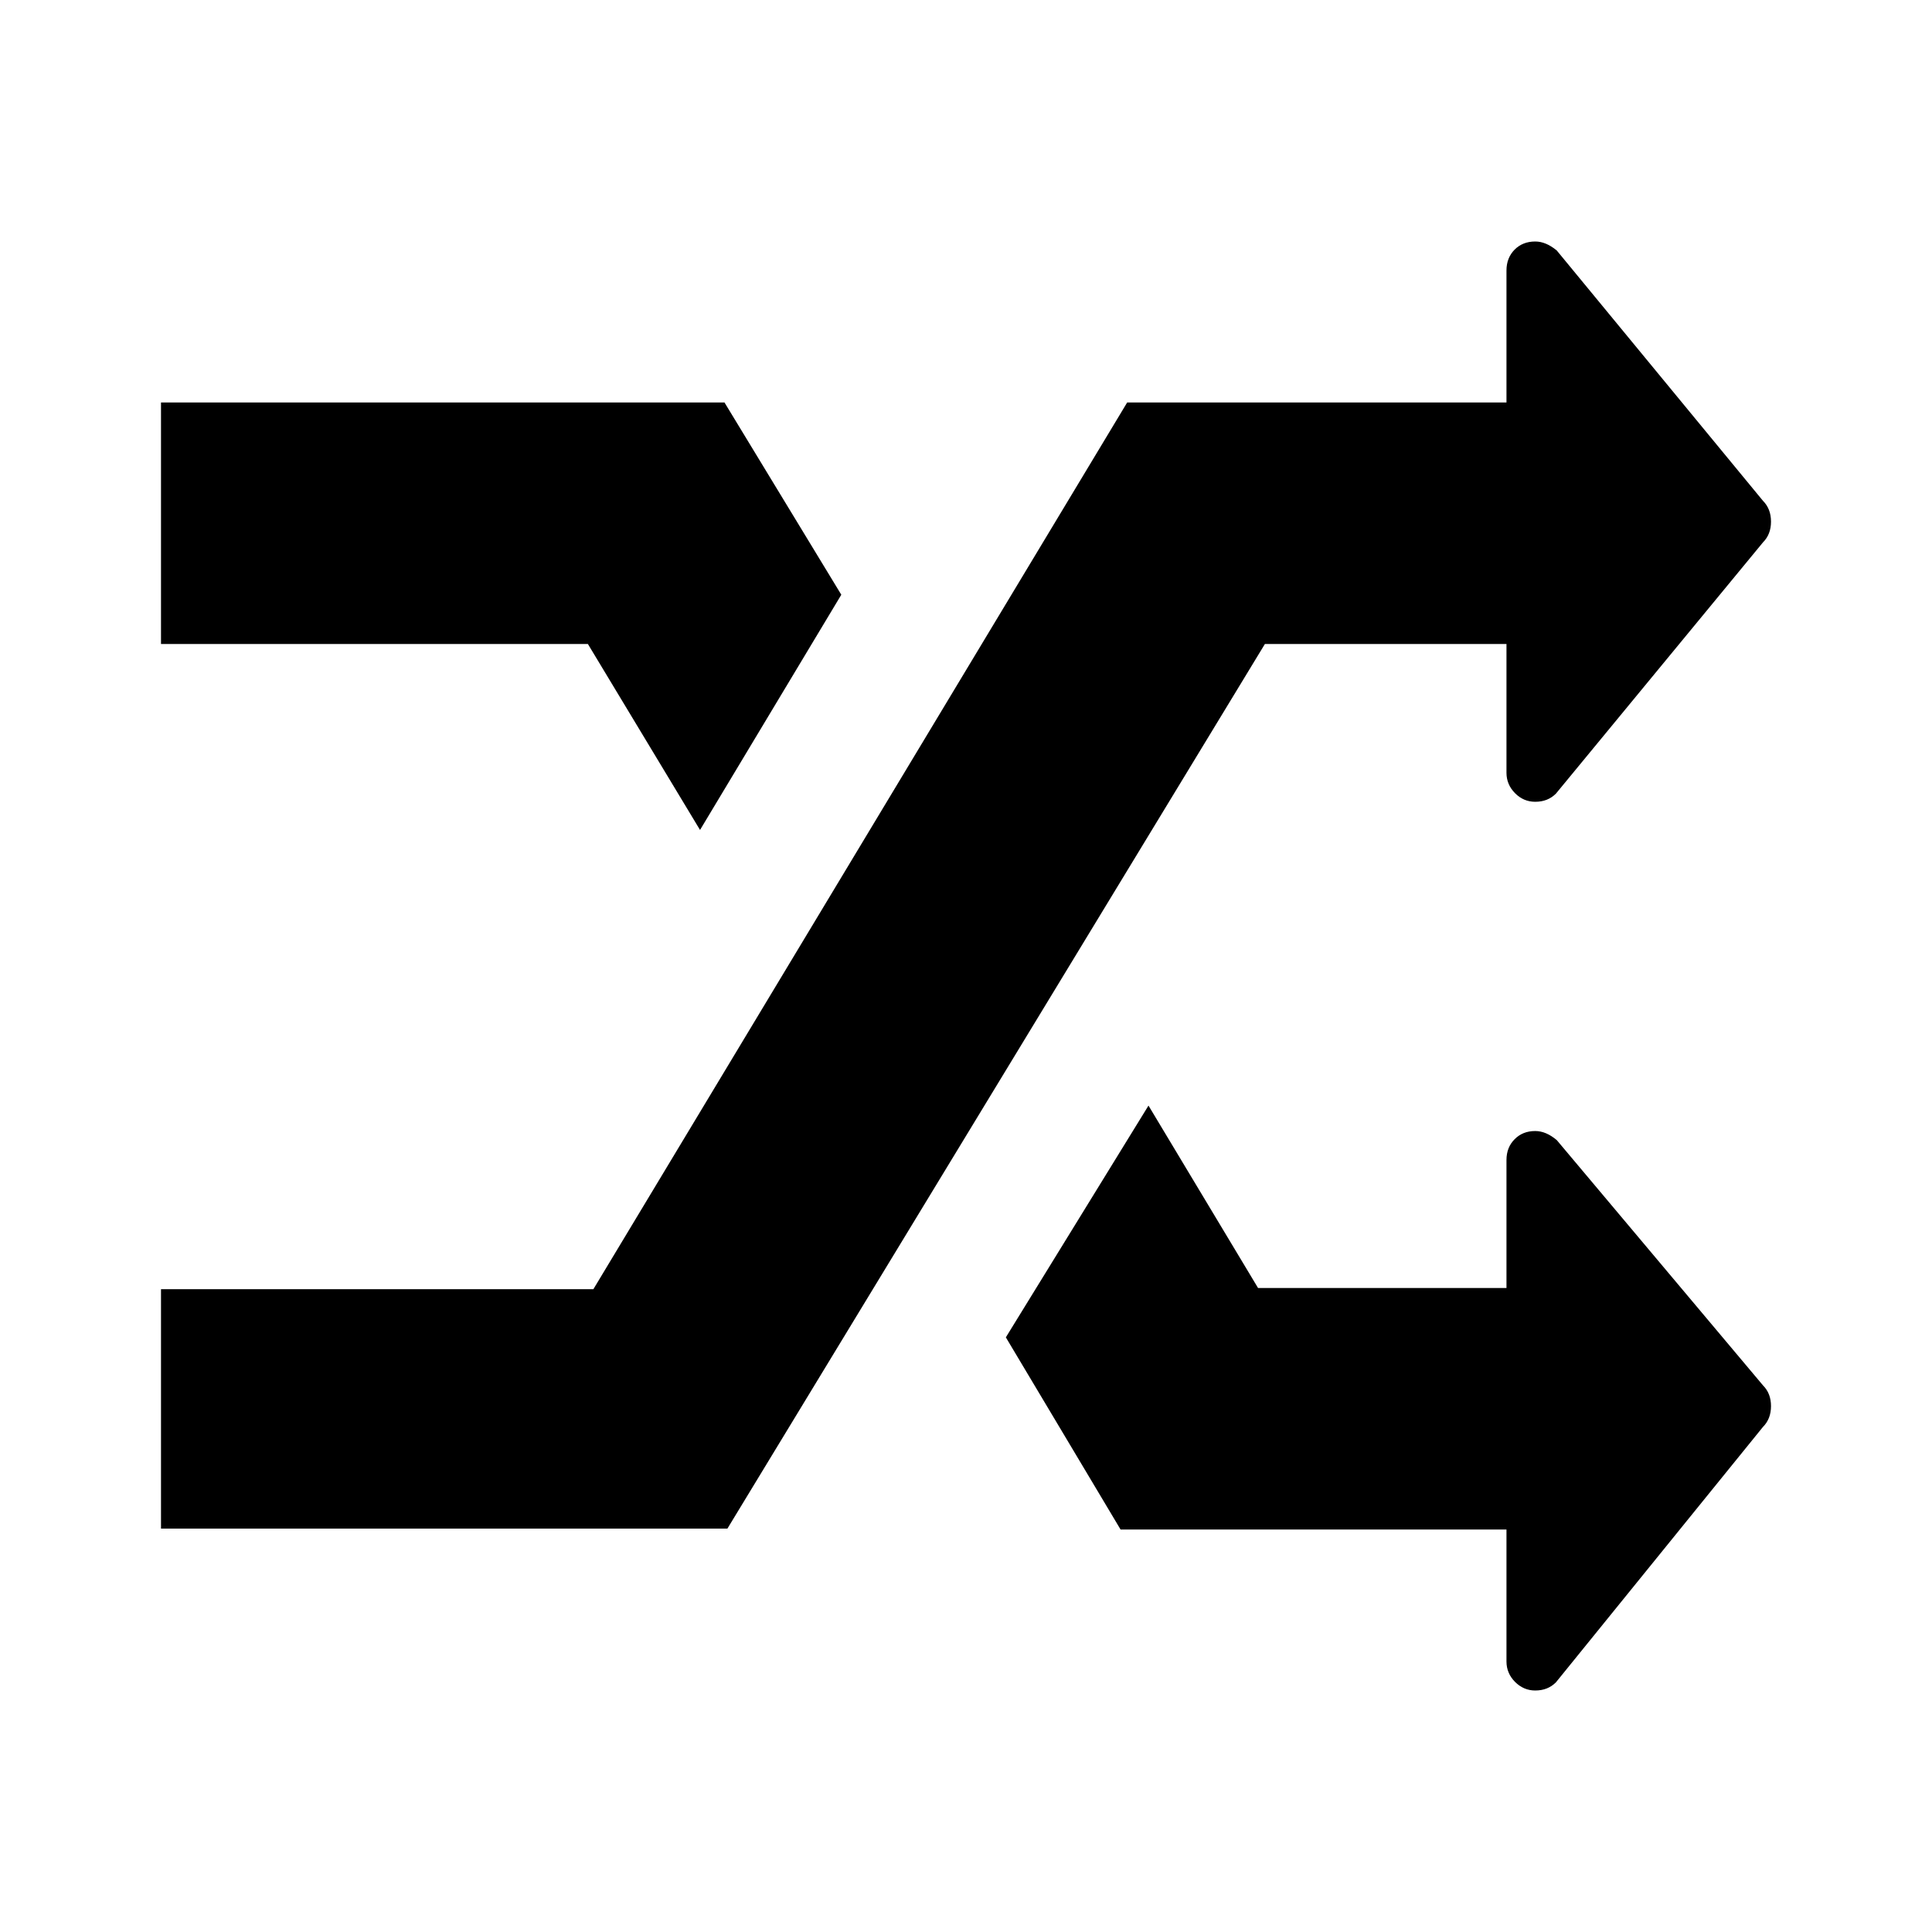 <?xml version="1.0" encoding="UTF-8"?>
<svg width="24px" height="24px" viewBox="0 0 24 24" version="1.1" xmlns="http://www.w3.org/2000/svg" xmlns:xlink="http://www.w3.org/1999/xlink">
    <!-- Generator: Sketch 52.6 (67491) - http://www.bohemiancoding.com/sketch -->
    <title>switch</title>
    <desc>Created with Sketch.</desc>
    <defs>
        <path d="M22,17.467 C22,17.572 21.967,17.659 21.9,17.726 L19.328,20.899 C19.261,20.966 19.176,21 19.071,21 C18.975,21 18.891,20.964 18.82,20.893 C18.75,20.822 18.714,20.738 18.714,20.64 L18.714,19 L13.92,19 L12.495,16.613 L14.267,13.734 L15.628,16 L18.714,16 L18.714,14.41 C18.714,14.305 18.748,14.219 18.815,14.152 C18.882,14.084 18.967,14.05 19.071,14.05 C19.161,14.05 19.25,14.088 19.339,14.163 L21.9,17.209 C21.967,17.276 22,17.362 22,17.467 Z M10.451,7.388 L8.696,10.31 L7.303,8 L2,8 L2,5 L9,5 L10.451,7.388 Z M22,6.48 C22,6.585 21.967,6.671 21.9,6.738 L19.328,9.859 C19.261,9.926 19.176,9.96 19.071,9.96 C18.975,9.96 18.891,9.925 18.82,9.853 C18.75,9.782 18.714,9.698 18.714,9.6 L18.714,8 L15.713,8 L9.036,18.989 L2,18.989 L2,16.015 L7.371,16.015 L14.002,5 L18.714,5 L18.714,3.36 C18.714,3.255 18.748,3.169 18.815,3.101 C18.882,3.034 18.967,3 19.071,3 C19.161,3 19.25,3.038 19.339,3.112 L21.9,6.221 C21.967,6.288 22,6.375 22,6.48 Z" id="path-1"></path>
    </defs>
    <g id="switch" stroke="none" stroke-width="1" fill="none" fill-rule="evenodd">
        <mask id="mask-2" fill="white">
            <use xlink:href="#path-1"></use>
        </mask>
        <use id="Shape" fill="#000000" fill-rule="nonzero" xlink:href="#path-1"></use>
    </g>
</svg>